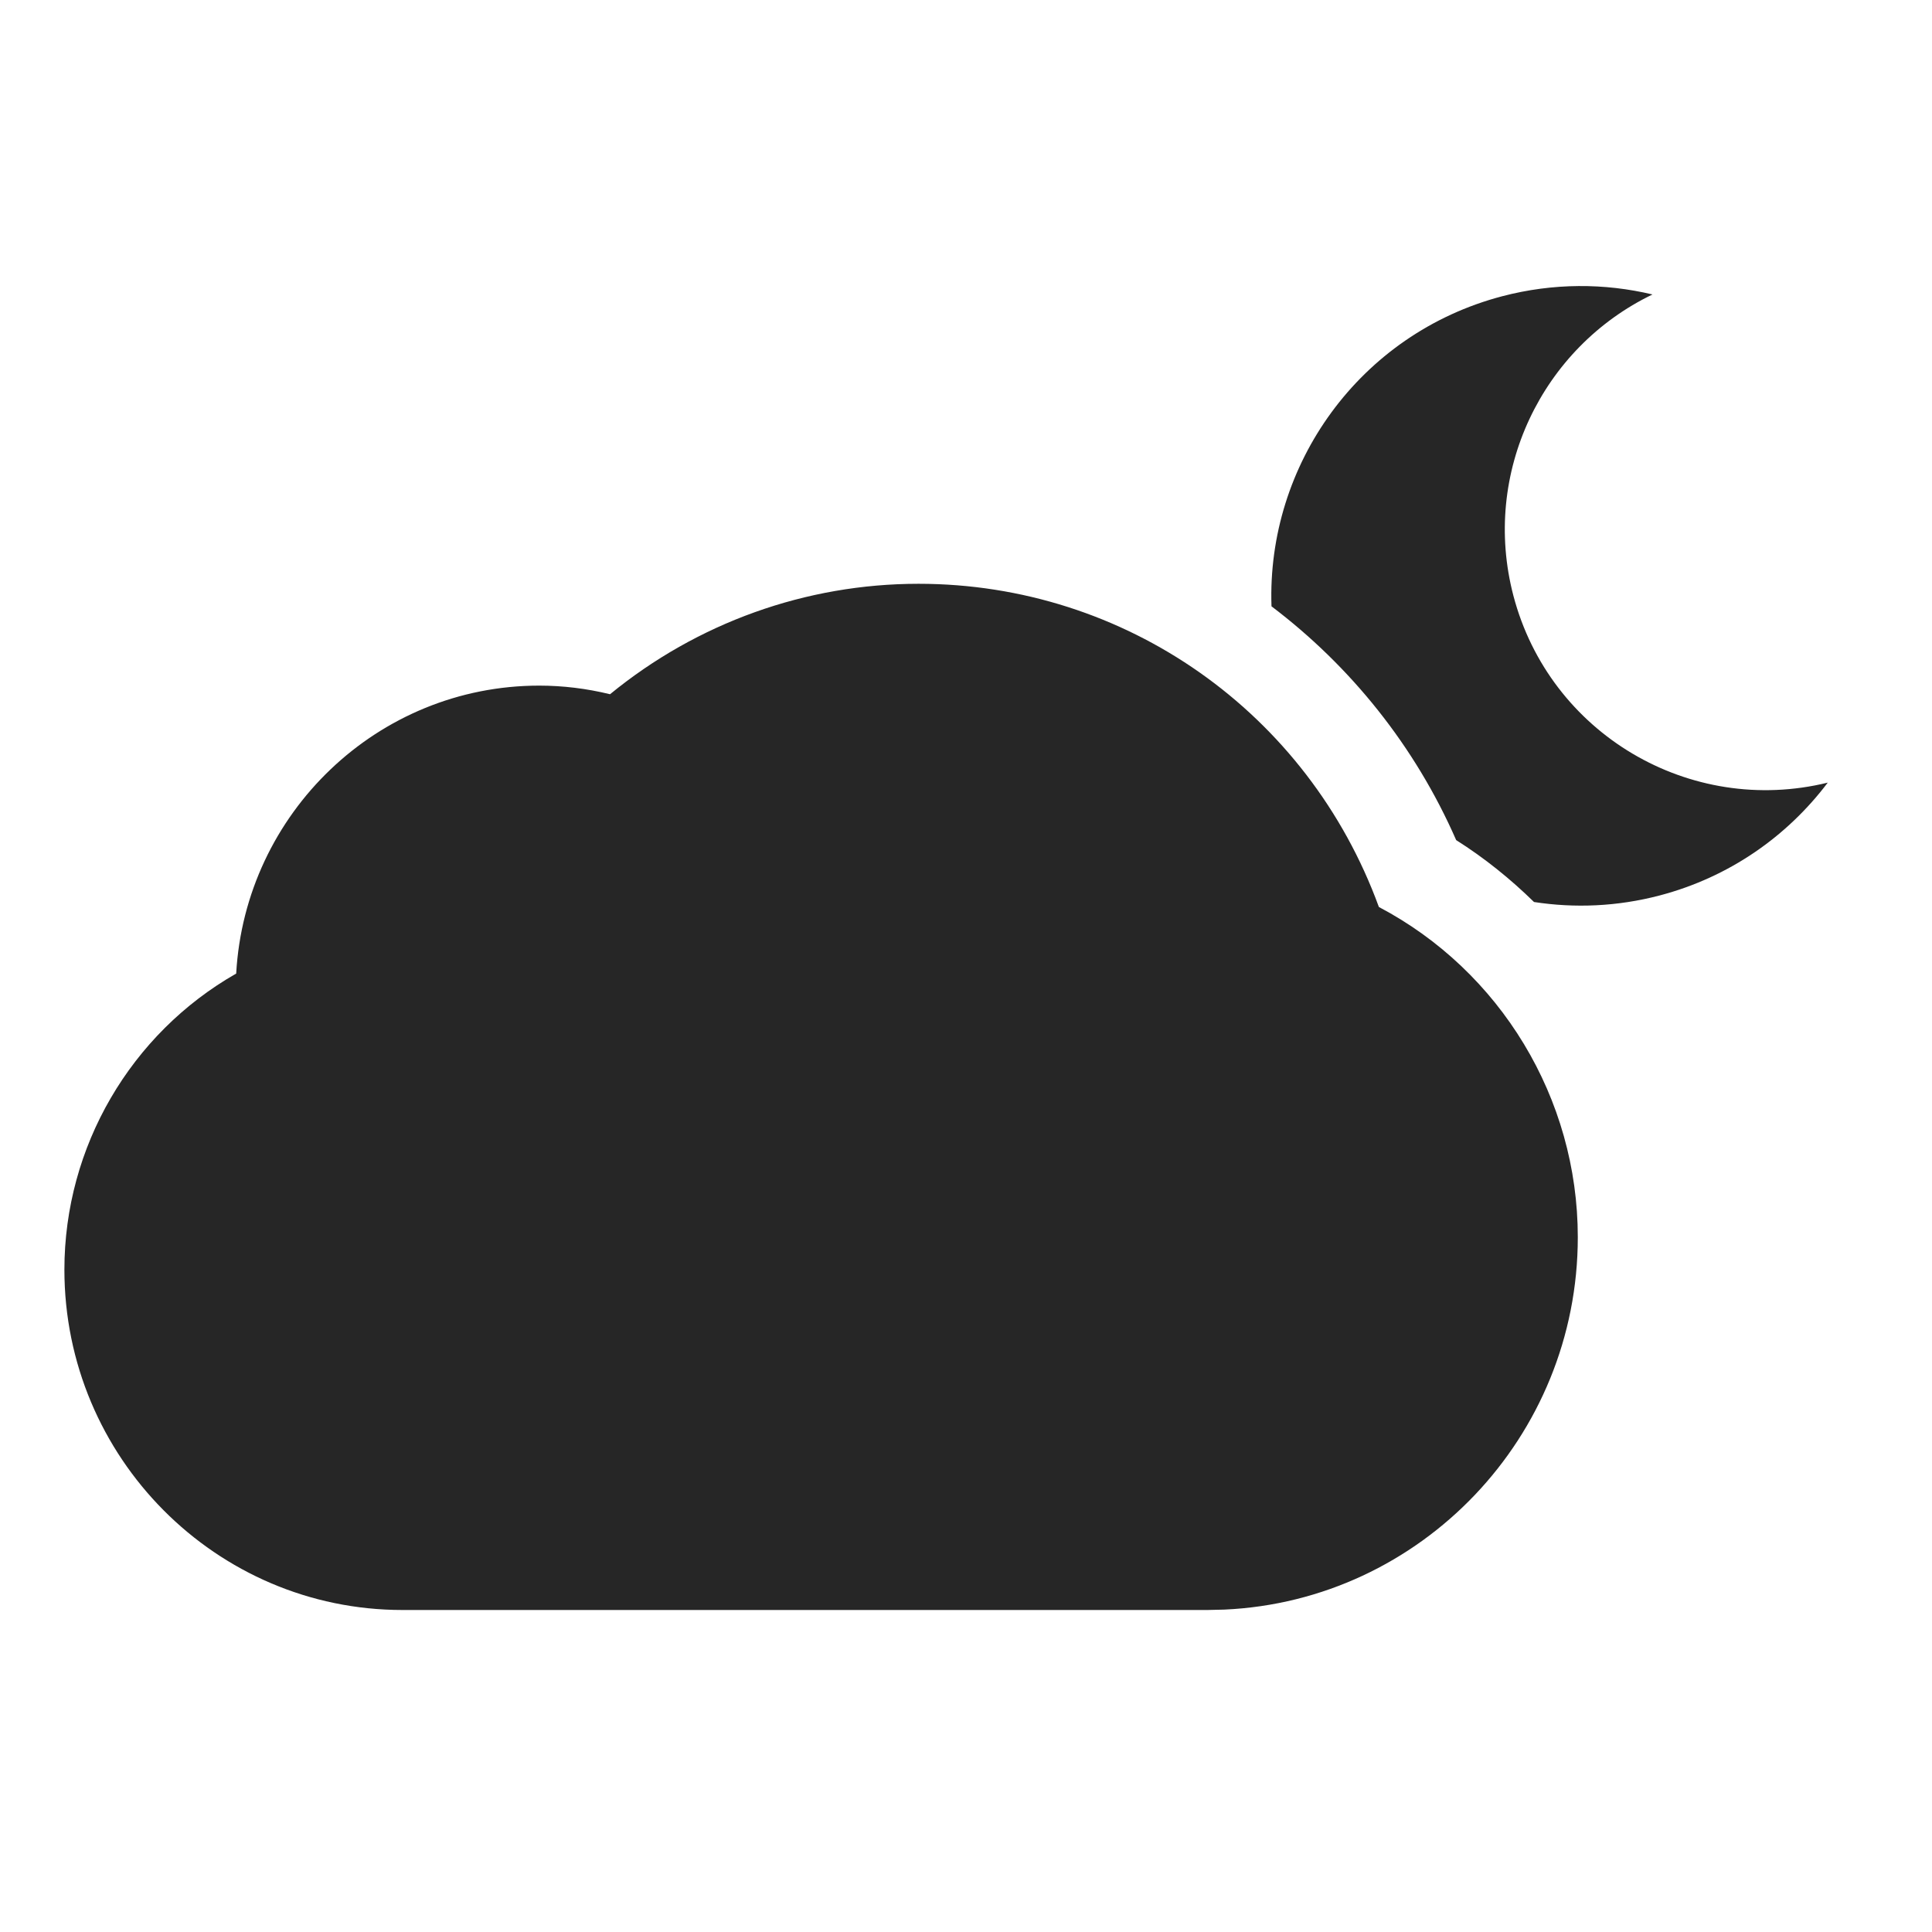<?xml version="1.0" encoding="UTF-8"?>
<svg width="24px" height="24px" viewBox="0 0 24 24" version="1.1" xmlns="http://www.w3.org/2000/svg" xmlns:xlink="http://www.w3.org/1999/xlink">
    <title>icon/weather/moon-cloudy-b/selected</title>
    <g id="icon/weather/moon-cloudy-b/selected" stroke="none" stroke-width="1" fill="none" fill-rule="evenodd">
        <path d="M11.41,7.252 C13.982,7.252 16.249,8.855 17.129,11.267 C18.639,12.062 19.6,13.644 19.6,15.369 C19.6,17.852 17.65,19.884 15.211,19.995 L15,20 L5,20 C2.684,20 0.8,18.104 0.8,15.772 C0.8,14.243 1.626,12.84 2.934,12.094 C3.046,10.102 4.691,8.517 6.698,8.517 C6.993,8.517 7.287,8.553 7.578,8.624 C8.663,7.736 10.011,7.252 11.41,7.252 Z M18.661,3.68 C19.295,3.514 19.932,3.516 20.528,3.658 C19.157,4.318 18.4,5.874 18.8,7.4 C19.25,9.114 20.991,10.142 22.705,9.722 C22.203,10.387 21.484,10.896 20.616,11.124 C20.09,11.262 19.561,11.283 19.056,11.205 C18.764,10.919 18.442,10.659 18.089,10.436 C17.578,9.268 16.778,8.276 15.795,7.532 C15.734,5.775 16.888,4.146 18.661,3.68 Z" id="Shape" fill="#262626"></path>
    </g>
</svg>